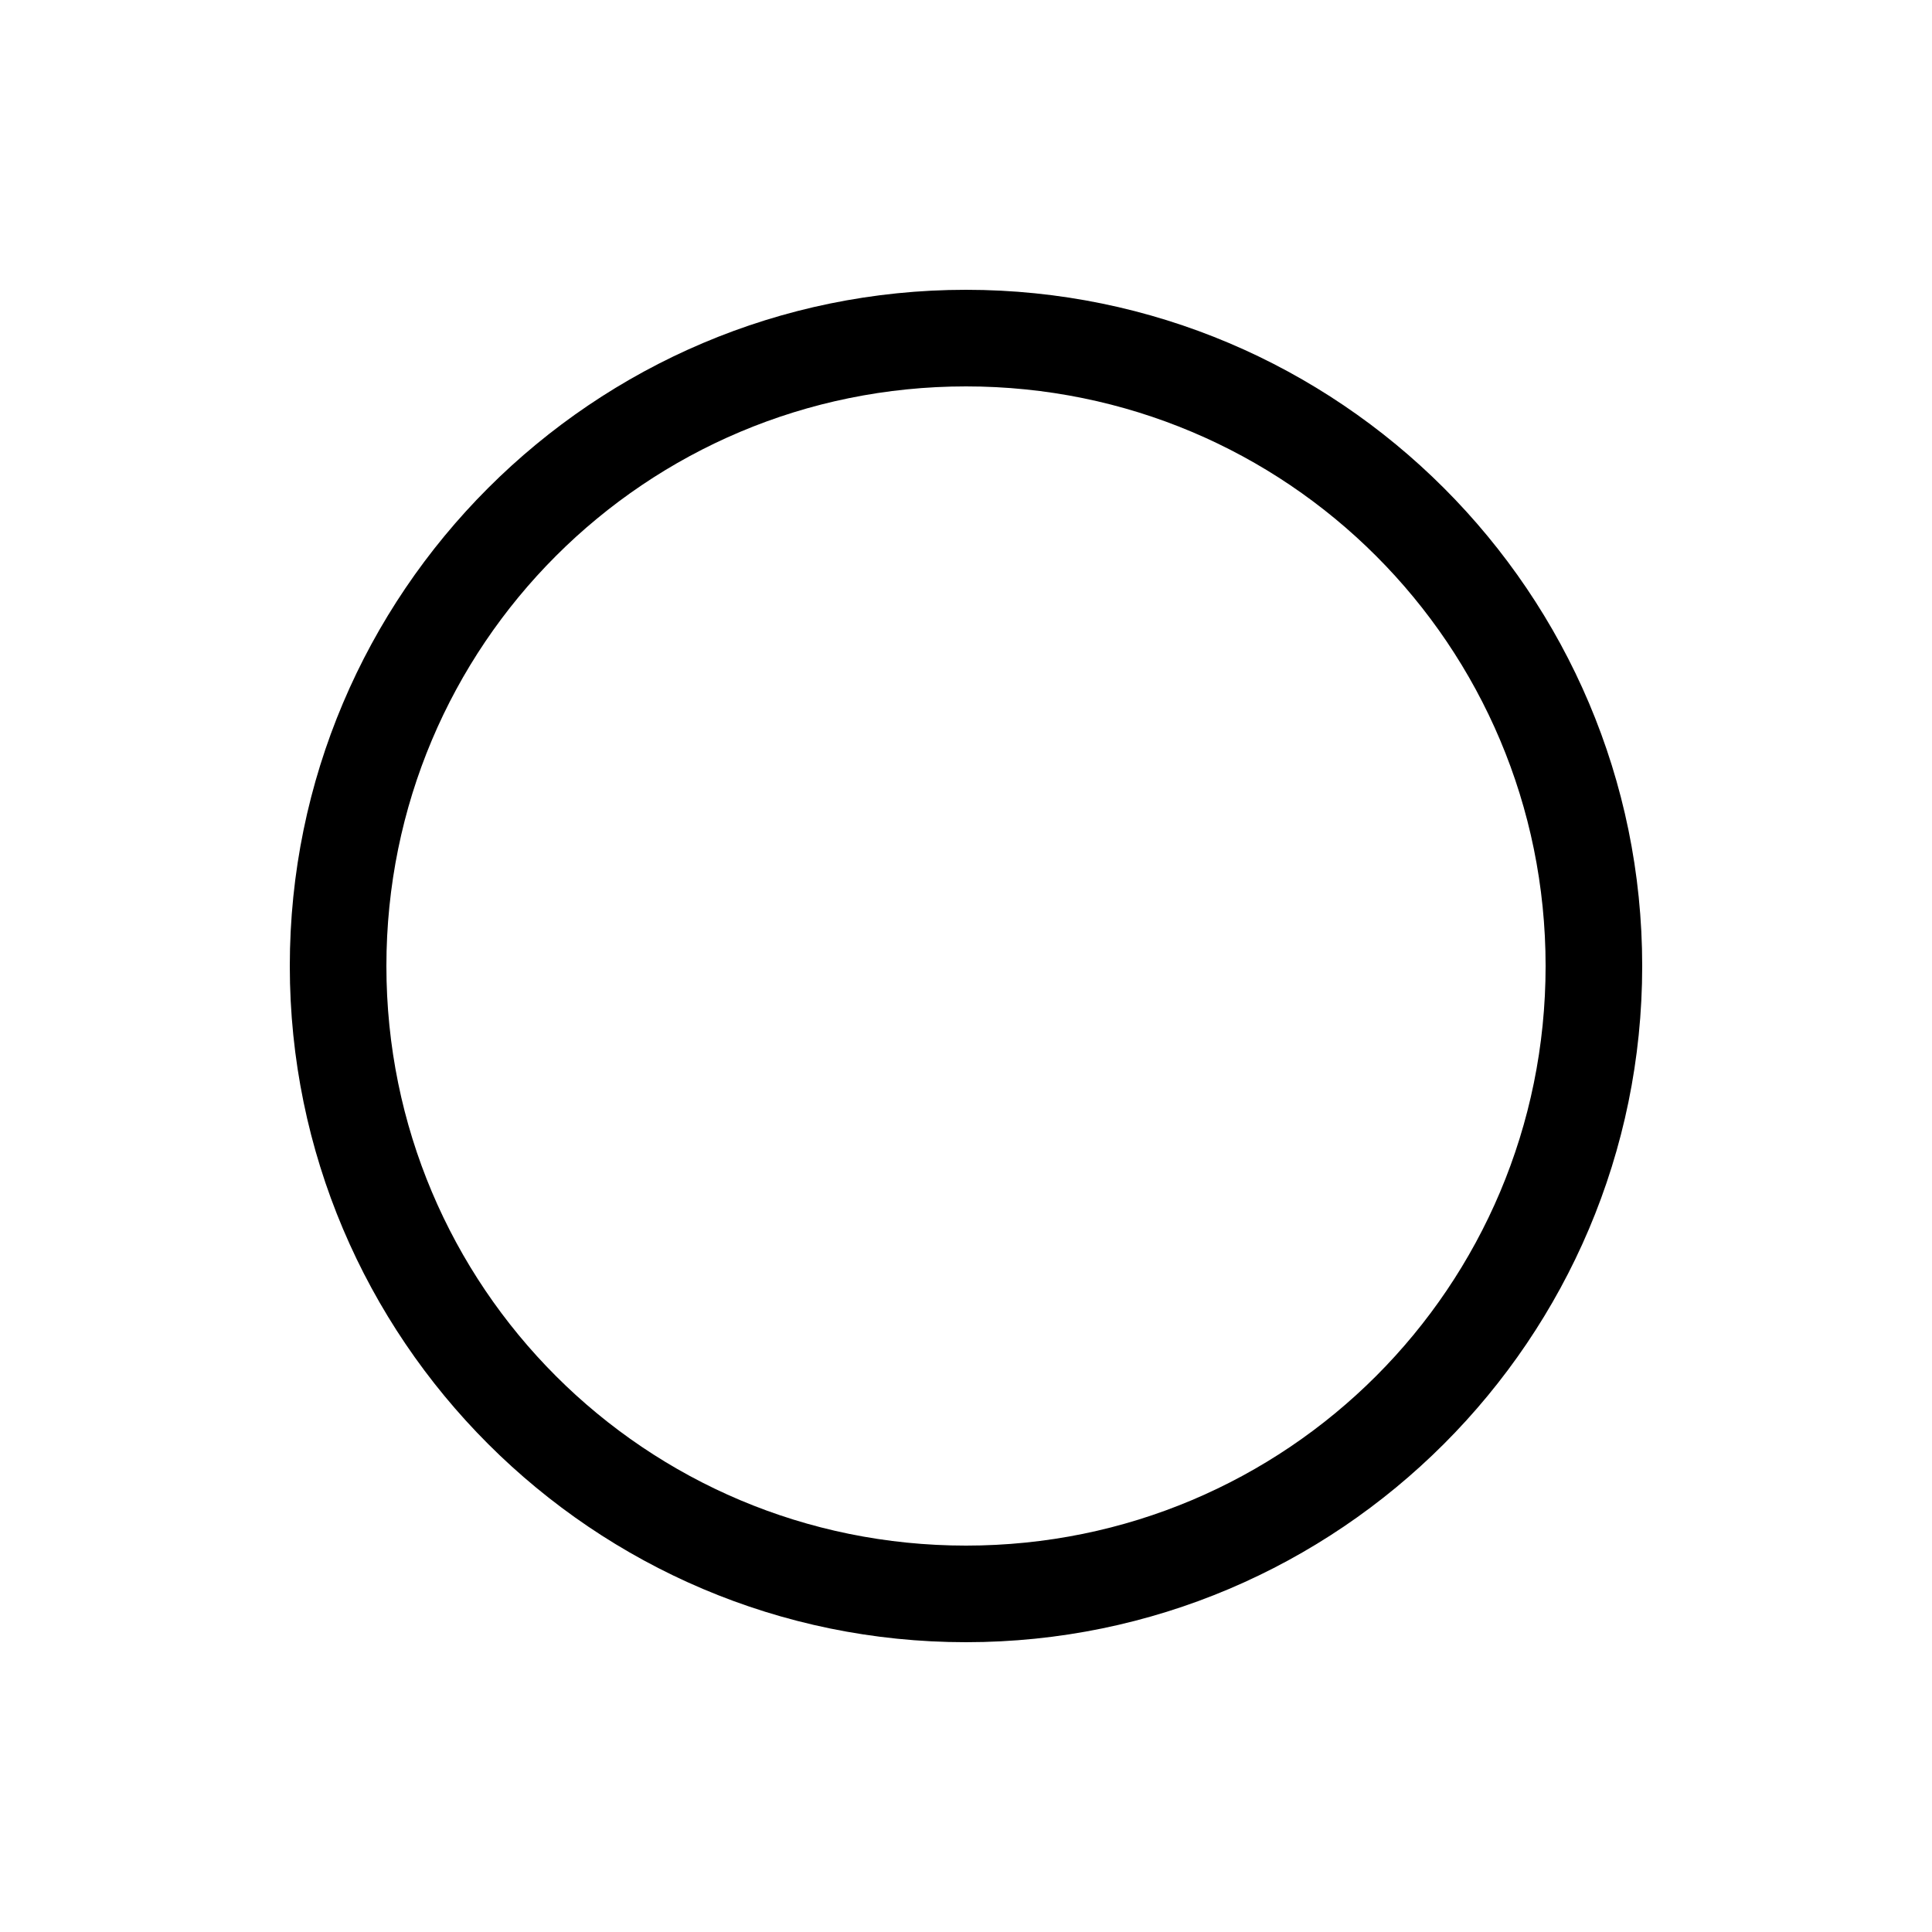 <svg width="20" height="20" viewBox="0 0 20 20" fill="none" xmlns="http://www.w3.org/2000/svg">
<path d="M10 3C6.14 3 3 6.14 3 10C3 13.86 6.14 17 10 17C13.86 17 17 13.86 17 10C17 6.14 13.86 3 10 3ZM10 4C13.32 4 16 6.68 16 10C16 13.32 13.32 16 10 16C6.68 16 4 13.32 4 10C4 6.68 6.68 4 10 4Z" fill="currentColor"/>
</svg>
